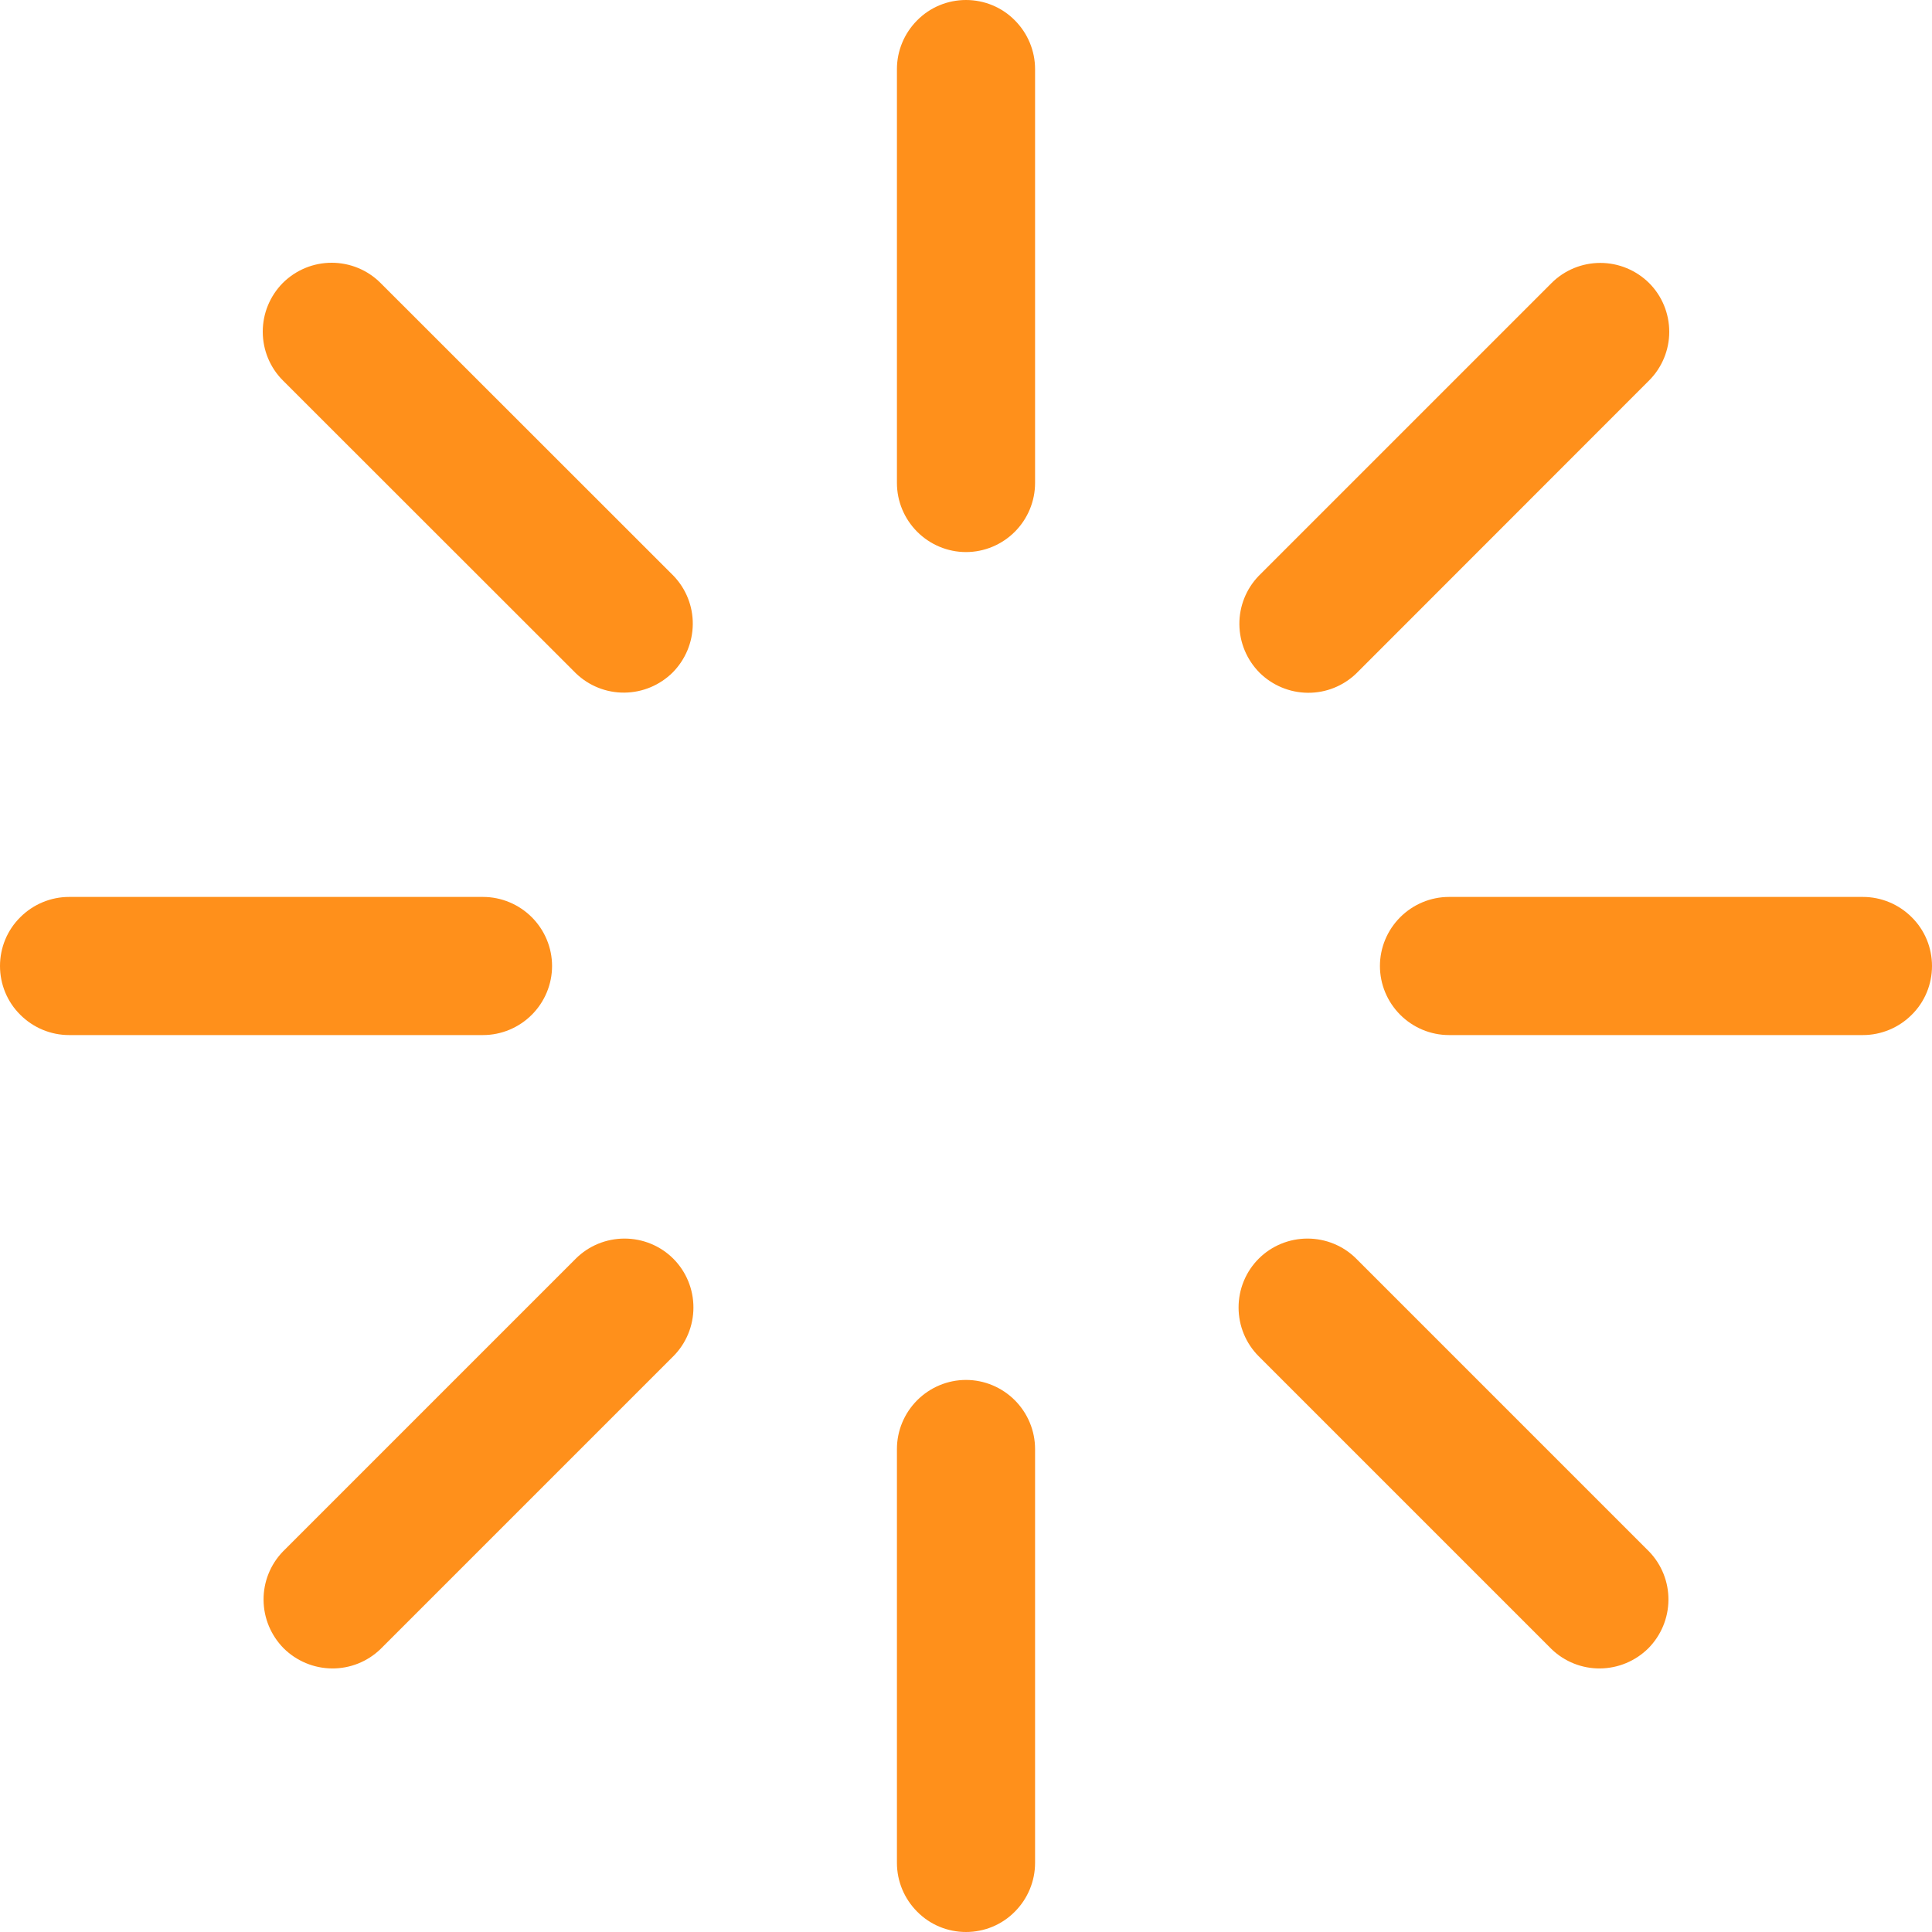 <svg width="12" height="12" viewBox="0 0 12 12" fill="none" xmlns="http://www.w3.org/2000/svg">
<path d="M6 0C6.114 0 6.223 0.045 6.303 0.126C6.383 0.206 6.429 0.315 6.429 0.429V3C6.429 3.114 6.383 3.223 6.303 3.303C6.223 3.383 6.114 3.429 6 3.429C5.886 3.429 5.777 3.383 5.697 3.303C5.617 3.223 5.571 3.114 5.571 3V0.429C5.571 0.315 5.617 0.206 5.697 0.126C5.777 0.045 5.886 0 6 0ZM6 8.571C6.114 8.571 6.223 8.617 6.303 8.697C6.383 8.777 6.429 8.886 6.429 9V11.571C6.429 11.685 6.383 11.794 6.303 11.874C6.223 11.955 6.114 12 6 12C5.886 12 5.777 11.955 5.697 11.874C5.617 11.794 5.571 11.685 5.571 11.571V9C5.571 8.886 5.617 8.777 5.697 8.697C5.777 8.617 5.886 8.571 6 8.571ZM12 6C12 6.114 11.955 6.223 11.874 6.303C11.794 6.383 11.685 6.429 11.571 6.429H9C8.886 6.429 8.777 6.383 8.697 6.303C8.617 6.223 8.571 6.114 8.571 6C8.571 5.886 8.617 5.777 8.697 5.697C8.777 5.617 8.886 5.571 9 5.571H11.571C11.685 5.571 11.794 5.617 11.874 5.697C11.955 5.777 12 5.886 12 6ZM3.429 6C3.429 6.114 3.383 6.223 3.303 6.303C3.223 6.383 3.114 6.429 3 6.429H0.429C0.315 6.429 0.206 6.383 0.126 6.303C0.045 6.223 0 6.114 0 6C0 5.886 0.045 5.777 0.126 5.697C0.206 5.617 0.315 5.571 0.429 5.571H3C3.114 5.571 3.223 5.617 3.303 5.697C3.383 5.777 3.429 5.886 3.429 6ZM1.757 1.757C1.838 1.677 1.946 1.632 2.06 1.632C2.174 1.632 2.283 1.677 2.363 1.757L4.183 3.576C4.261 3.657 4.304 3.765 4.303 3.877C4.302 3.99 4.257 4.097 4.178 4.177C4.098 4.256 3.991 4.301 3.878 4.302C3.766 4.303 3.658 4.26 3.577 4.182L1.757 2.363C1.677 2.283 1.632 2.174 1.632 2.06C1.632 1.946 1.677 1.838 1.757 1.757ZM7.818 7.818C7.898 7.738 8.007 7.693 8.121 7.693C8.235 7.693 8.344 7.738 8.424 7.818L10.243 9.637C10.321 9.718 10.364 9.826 10.363 9.938C10.362 10.051 10.317 10.158 10.238 10.238C10.158 10.317 10.051 10.362 9.938 10.363C9.826 10.364 9.718 10.321 9.637 10.243L7.818 8.424C7.738 8.344 7.693 8.235 7.693 8.121C7.693 8.007 7.738 7.898 7.818 7.818ZM10.243 1.758C10.323 1.838 10.368 1.947 10.368 2.061C10.368 2.174 10.323 2.283 10.243 2.363L8.424 4.183C8.343 4.261 8.235 4.304 8.123 4.303C8.01 4.302 7.903 4.257 7.823 4.178C7.744 4.098 7.699 3.991 7.698 3.878C7.697 3.766 7.74 3.658 7.818 3.577L9.637 1.758C9.717 1.678 9.826 1.633 9.94 1.633C10.053 1.633 10.162 1.678 10.243 1.758ZM4.182 7.818C4.262 7.898 4.307 8.007 4.307 8.121C4.307 8.235 4.262 8.344 4.182 8.424L2.363 10.243C2.282 10.321 2.174 10.364 2.062 10.363C1.949 10.362 1.842 10.317 1.762 10.238C1.683 10.158 1.638 10.051 1.637 9.938C1.636 9.826 1.679 9.718 1.757 9.637L3.576 7.818C3.656 7.738 3.765 7.693 3.879 7.693C3.993 7.693 4.102 7.738 4.182 7.818Z" fill="#FF901B"/>
</svg>
